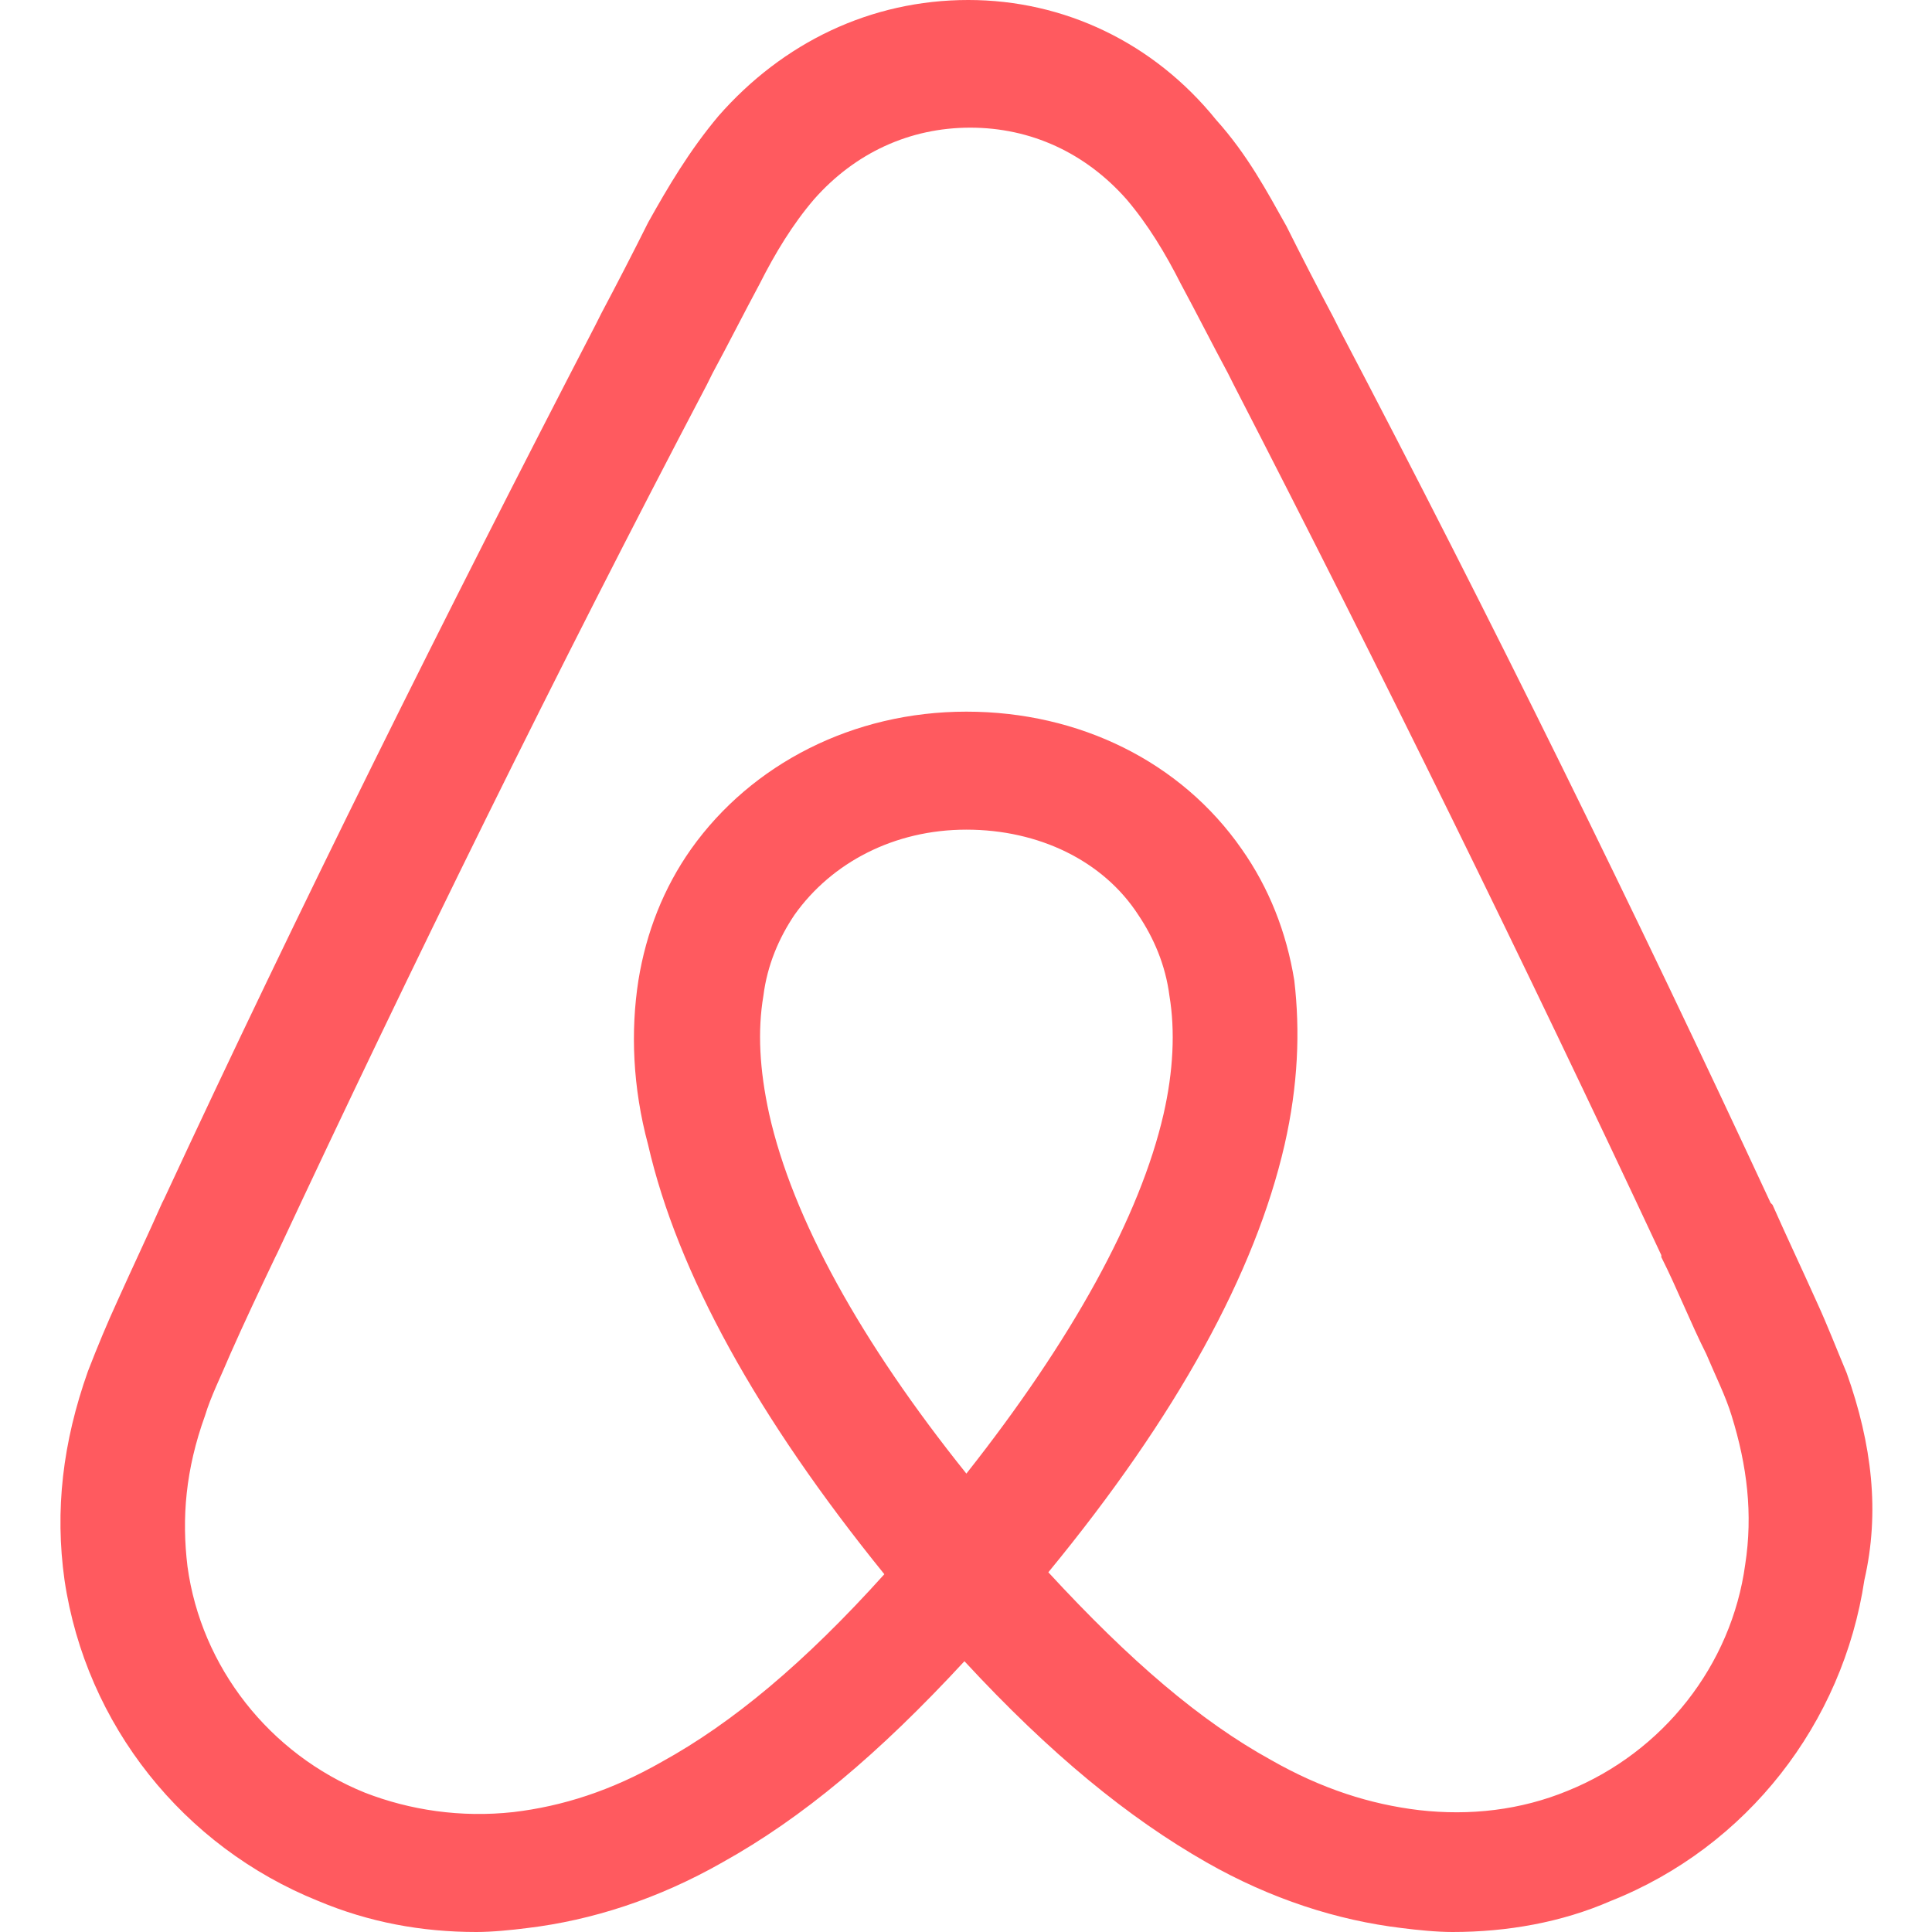 <?xml version="1.0" encoding="UTF-8" standalone="no"?><!DOCTYPE svg PUBLIC "-//W3C//DTD SVG 1.1//EN" "http://www.w3.org/Graphics/SVG/1.1/DTD/svg11.dtd"><svg width="100%" height="100%" viewBox="0 0 26 26" version="1.1" xmlns="http://www.w3.org/2000/svg" xmlns:xlink="http://www.w3.org/1999/xlink" xml:space="preserve" xmlns:serif="http://www.serif.com/" style="fill-rule:evenodd;clip-rule:evenodd;stroke-linejoin:round;stroke-miterlimit:2;"><g><clipPath id="_clip1"><rect id="airbnb_logo.svg" x="0.801" y="0" width="24.398" height="26"/></clipPath><g clip-path="url(#_clip1)"><clipPath id="_clip2"><rect x="0.801" y="0" width="85.122" height="26.665"/></clipPath><g clip-path="url(#_clip2)"><g><path d="M45.133,6.533c-0,0.937 -0.762,1.691 -1.708,1.691c-0.946,0 -1.708,-0.754 -1.708,-1.691c0,-0.937 0.736,-1.692 1.708,-1.692c0.972,0.026 1.708,0.781 1.708,1.692Zm-7.041,3.409l0,0.417c0,-0 -0.814,-1.042 -2.548,-1.042c-2.863,0 -5.097,2.16 -5.097,5.153c0,2.967 2.208,5.153 5.097,5.153c1.76,0 2.548,-1.067 2.548,-1.067l0,0.443c0,0.208 0.158,0.364 0.368,0.364l2.128,-0l-0,-9.786l-2.128,-0c-0.21,0 -0.368,0.183 -0.368,0.365Zm0,6.272c-0.394,0.573 -1.182,1.067 -2.127,1.067c-1.682,0 -2.969,-1.041 -2.969,-2.811c-0,-1.77 1.287,-2.811 2.969,-2.811c0.919,0 1.76,0.521 2.127,1.067l0,3.488Zm4.072,-6.637l2.522,0l-0,9.786l-2.522,0l0,-9.786Zm37.672,-0.26c-1.734,-0 -2.549,1.041 -2.549,1.041l0,-5.491l-2.521,0l-0,14.496l2.128,0c0.21,0 0.367,-0.182 0.367,-0.364l0,-0.442c0,-0 0.815,1.067 2.548,1.067c2.864,-0 5.097,-2.186 5.097,-5.153c-0,-2.967 -2.233,-5.154 -5.07,-5.154Zm-0.42,7.938c-0.973,-0 -1.734,-0.494 -2.129,-1.067l0,-3.488c0.395,-0.52 1.235,-1.067 2.129,-1.067c1.681,0 2.968,1.041 2.968,2.811c0,1.77 -1.287,2.811 -2.968,2.811Zm-5.964,-3.695l0,5.829l-2.522,0l0,-5.543c0,-1.614 -0.525,-2.265 -1.943,-2.265c-0.762,0 -1.55,0.391 -2.05,0.964l0,6.819l-2.521,-0l-0,-9.786l1.996,-0c0.21,-0 0.368,0.182 0.368,0.364l-0,0.417c0.735,-0.755 1.707,-1.042 2.679,-1.042c1.103,0 2.023,0.313 2.759,0.937c0.893,0.729 1.234,1.666 1.234,3.306Zm-15.158,-4.243c-1.733,-0 -2.548,1.041 -2.548,1.041l-0,-5.491l-2.522,0l0,14.496l2.128,0c0.21,0 0.368,-0.182 0.368,-0.364l-0,-0.442c-0,-0 0.814,1.067 2.548,1.067c2.863,-0 5.096,-2.186 5.096,-5.153c0.026,-2.967 -2.206,-5.154 -5.07,-5.154Zm-0.421,7.938c-0.971,-0 -1.733,-0.494 -2.127,-1.067l-0,-3.488c0.394,-0.52 1.235,-1.067 2.127,-1.067c1.682,0 2.969,1.041 2.969,2.811c0,1.77 -1.287,2.811 -2.969,2.811Zm-6.829,-7.938c0.761,-0 1.155,0.13 1.155,0.13l0,2.316c0,0 -2.101,-0.702 -3.415,0.781l0,6.845l-2.522,-0l0,-9.812l2.128,0c0.21,0 0.368,0.183 0.368,0.365l-0,0.416c0.473,-0.546 1.498,-1.041 2.286,-1.041Zm-26.192,9.161c-0.131,-0.312 -0.262,-0.65 -0.394,-0.937c-0.21,-0.468 -0.42,-0.911 -0.604,-1.327l-0.026,-0.026c-1.813,-3.904 -3.757,-7.86 -5.806,-11.763l-0.079,-0.157c-0.215,-0.405 -0.425,-0.812 -0.63,-1.223c-0.263,-0.469 -0.525,-0.963 -0.946,-1.431c-0.84,-1.041 -2.049,-1.614 -3.336,-1.614c-1.314,-0 -2.496,0.573 -3.362,1.561c-0.394,0.469 -0.684,0.963 -0.946,1.432c-0.205,0.41 -0.415,0.818 -0.63,1.223l-0.079,0.157c-2.023,3.903 -3.993,7.859 -5.806,11.763l-0.026,0.051c-0.184,0.417 -0.395,0.86 -0.605,1.328c-0.131,0.286 -0.262,0.598 -0.393,0.937c-0.342,0.962 -0.447,1.874 -0.316,2.811c0.289,1.952 1.603,3.591 3.416,4.32c0.683,0.287 1.392,0.417 2.127,0.417c0.211,-0 0.473,-0.026 0.684,-0.053c0.867,-0.104 1.76,-0.39 2.627,-0.884c1.077,-0.599 2.101,-1.457 3.257,-2.707c1.156,1.25 2.207,2.108 3.258,2.707c0.867,0.494 1.76,0.78 2.627,0.884c0.21,0.027 0.473,0.053 0.683,0.053c0.736,-0 1.471,-0.13 2.128,-0.417c1.839,-0.729 3.126,-2.394 3.415,-4.32c0.209,-0.911 0.104,-1.822 -0.238,-2.785Zm-11.847,1.353c-1.419,-1.769 -2.339,-3.435 -2.654,-4.84c-0.131,-0.599 -0.157,-1.119 -0.078,-1.588c0.052,-0.416 0.21,-0.781 0.42,-1.093c0.499,-0.702 1.34,-1.145 2.312,-1.145c0.972,0 1.839,0.417 2.312,1.145c0.21,0.312 0.368,0.677 0.421,1.093c0.078,0.469 0.052,1.015 -0.079,1.588c-0.316,1.379 -1.236,3.045 -2.654,4.84Zm10.481,1.224c-0.184,1.353 -1.103,2.525 -2.39,3.045c-0.631,0.26 -1.314,0.338 -1.997,0.26c-0.656,-0.078 -1.313,-0.286 -1.996,-0.676c-0.946,-0.521 -1.891,-1.328 -2.995,-2.525c1.734,-2.108 2.784,-4.034 3.179,-5.752c0.184,-0.807 0.21,-1.535 0.131,-2.212c-0.105,-0.651 -0.342,-1.249 -0.709,-1.77c-0.815,-1.171 -2.181,-1.848 -3.705,-1.848c-1.523,0 -2.889,0.703 -3.703,1.848c-0.368,0.521 -0.605,1.119 -0.71,1.77c-0.105,0.677 -0.079,1.431 0.131,2.212c0.394,1.718 1.471,3.67 3.179,5.778c-1.077,1.197 -2.049,2.004 -2.995,2.525c-0.683,0.39 -1.34,0.598 -1.996,0.676c-0.709,0.078 -1.393,-0.026 -1.997,-0.26c-1.287,-0.52 -2.206,-1.692 -2.39,-3.045c-0.079,-0.651 -0.027,-1.301 0.236,-2.03c0.079,-0.261 0.211,-0.521 0.342,-0.833c0.184,-0.416 0.393,-0.859 0.604,-1.301l0.026,-0.052c1.813,-3.878 3.757,-7.834 5.78,-11.685l0.078,-0.157c0.211,-0.39 0.421,-0.806 0.631,-1.197c0.21,-0.416 0.446,-0.807 0.736,-1.145c0.551,-0.624 1.287,-0.963 2.101,-0.963c0.815,-0 1.55,0.339 2.102,0.963c0.289,0.339 0.525,0.729 0.735,1.145c0.211,0.391 0.421,0.807 0.631,1.197l0.079,0.157c1.992,3.867 3.91,7.772 5.753,11.711l0,0.026c0.21,0.417 0.394,0.885 0.604,1.302c0.132,0.312 0.263,0.572 0.342,0.832c0.21,0.676 0.288,1.327 0.183,2.004Z" style="fill:#ff5a5f;fill-rule:nonzero;"/></g></g></g></g></svg>